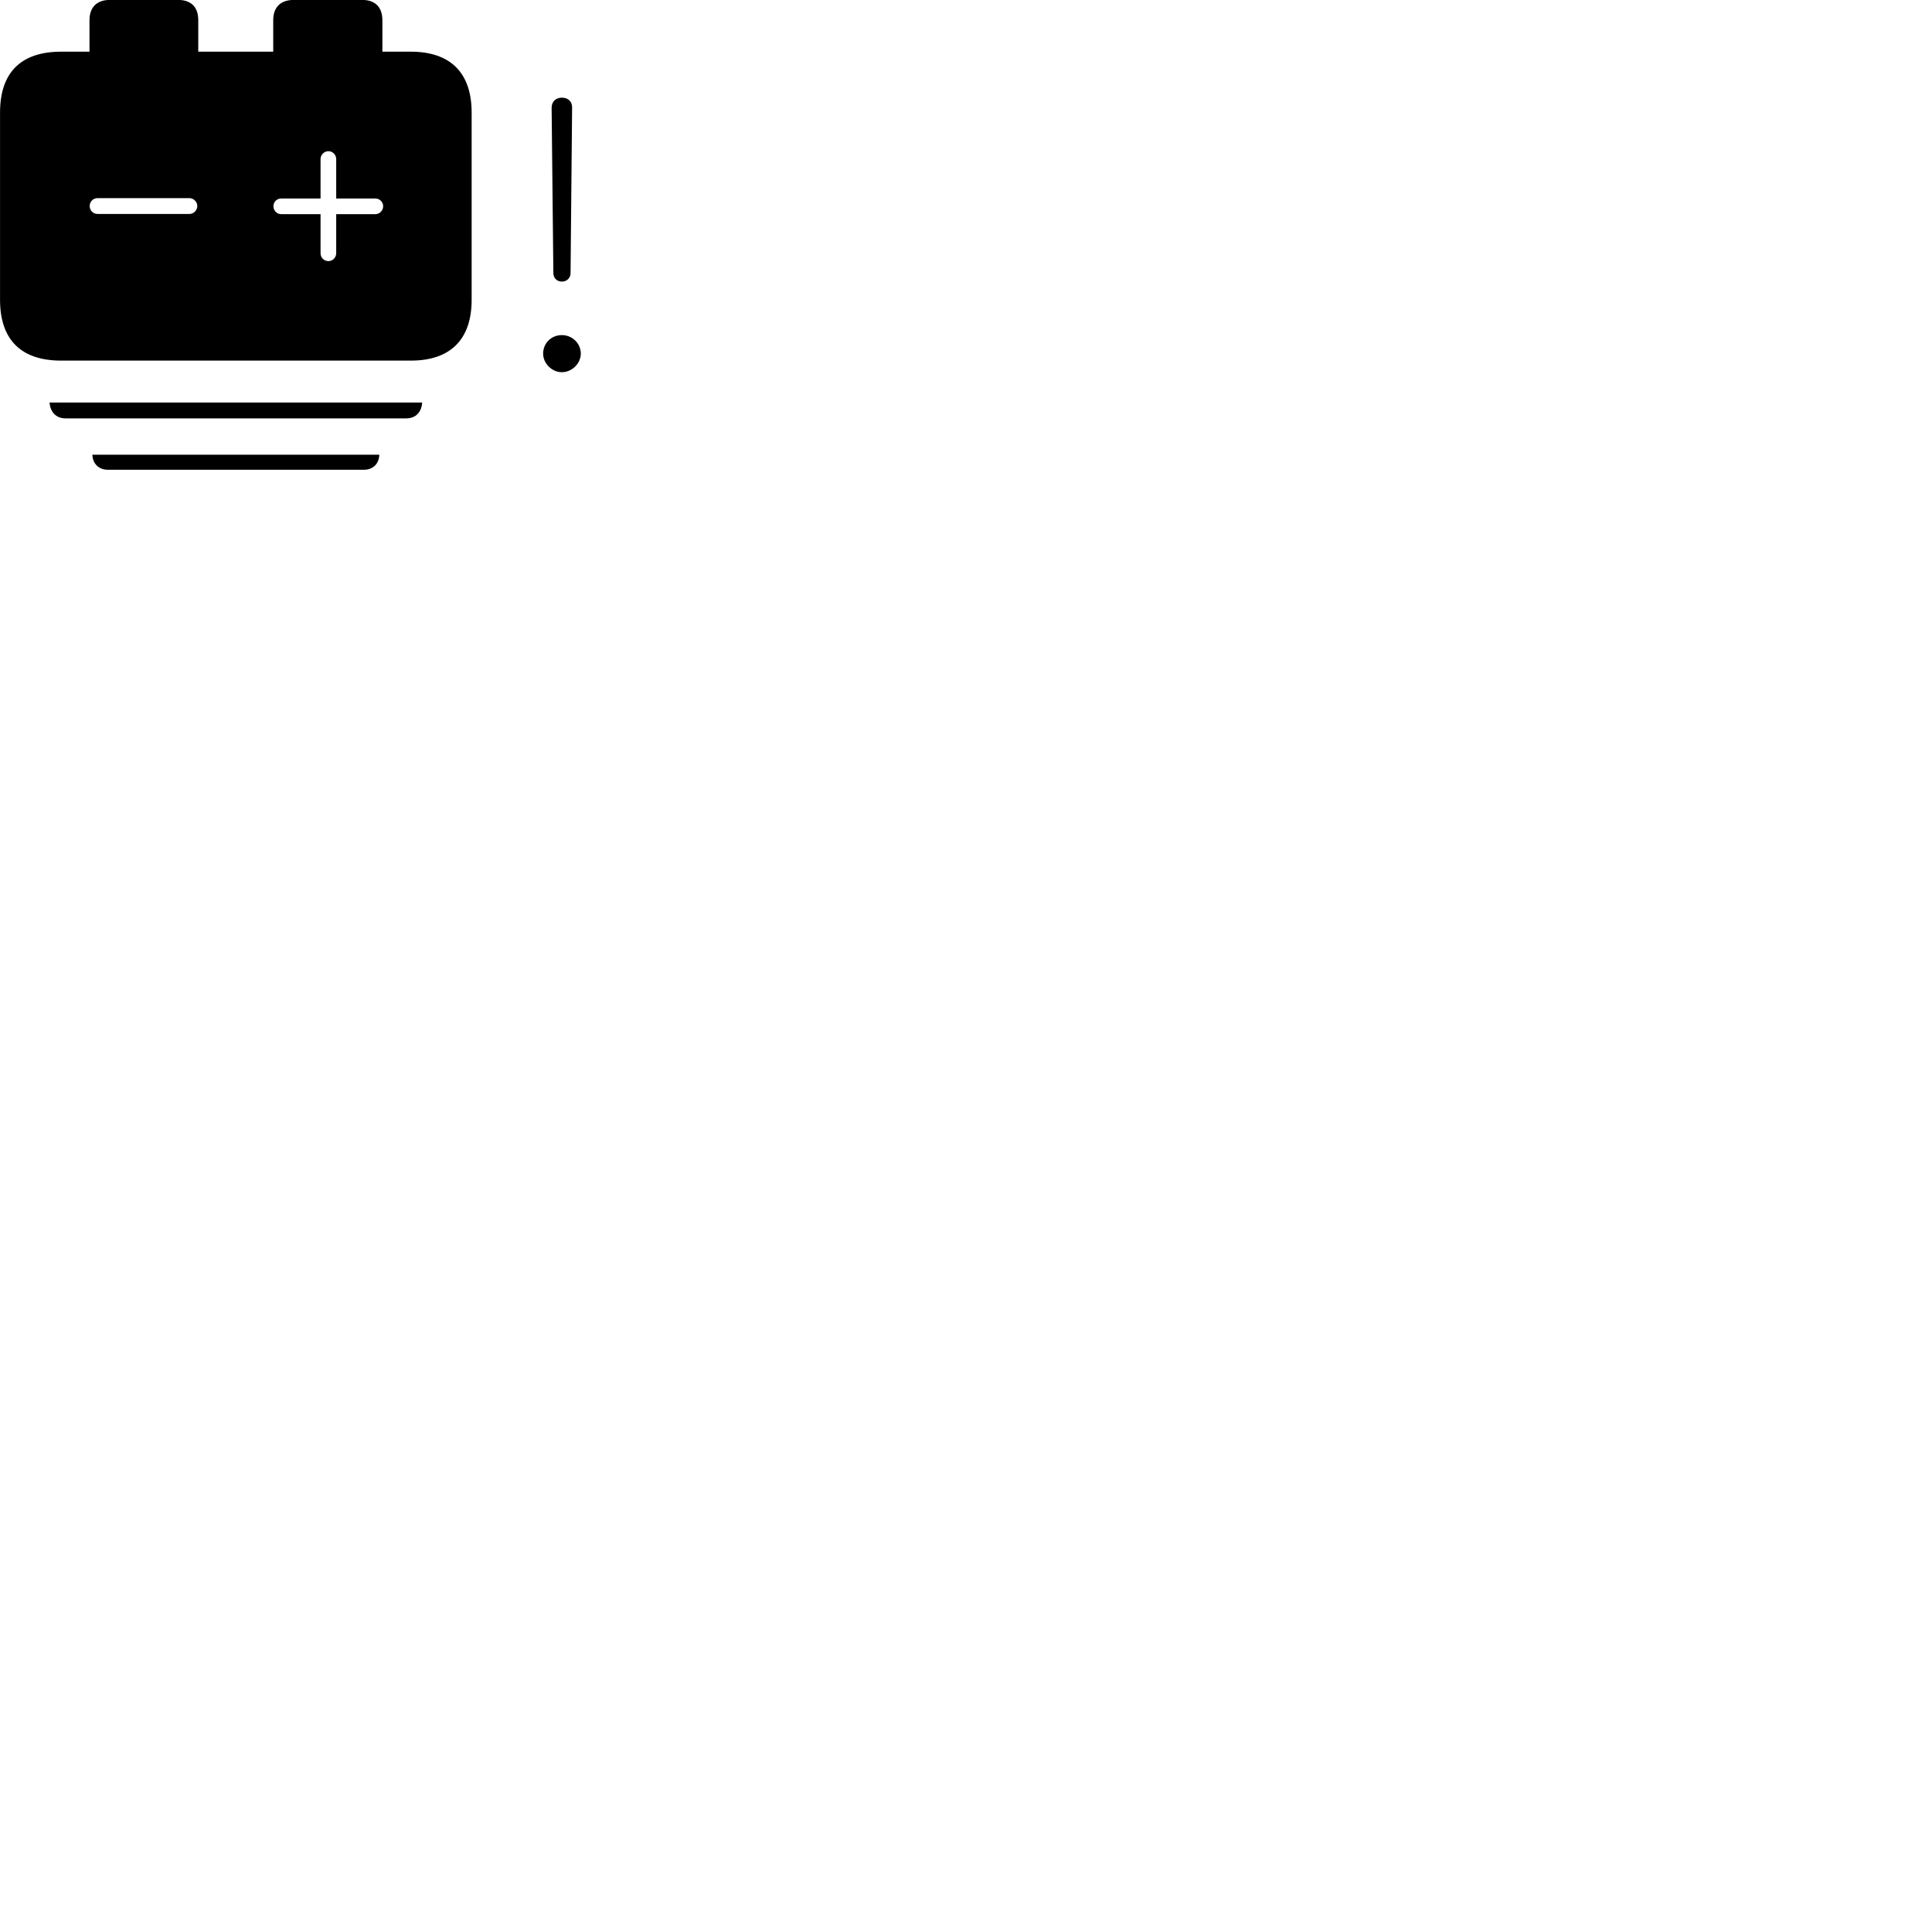 
        <svg xmlns="http://www.w3.org/2000/svg" viewBox="0 0 100 100">
            <path d="M3.162 18.665H21.262C23.332 18.665 24.412 17.555 24.412 15.515V5.825C24.412 3.785 23.332 2.675 21.262 2.675H19.792V1.045C19.792 0.385 19.432 -0.005 18.742 -0.005H15.212C14.512 -0.005 14.142 0.385 14.142 1.045V2.675H10.262V1.045C10.262 0.385 9.912 -0.005 9.212 -0.005H5.692C5.002 -0.005 4.632 0.385 4.632 1.045V2.675H3.162C1.092 2.675 0.002 3.745 0.002 5.825V15.515C0.002 17.585 1.092 18.665 3.162 18.665ZM29.082 14.575C29.332 14.575 29.532 14.395 29.532 14.135L29.612 5.575C29.622 5.265 29.412 5.055 29.082 5.055C28.762 5.055 28.552 5.265 28.552 5.575L28.642 14.135C28.642 14.395 28.832 14.575 29.082 14.575ZM17.002 13.515C16.772 13.515 16.592 13.345 16.592 13.105V11.085H14.552C14.332 11.085 14.152 10.895 14.152 10.675C14.152 10.455 14.322 10.275 14.552 10.275H16.592V8.235C16.592 8.015 16.772 7.825 17.002 7.825C17.222 7.825 17.402 8.015 17.402 8.235V10.275H19.432C19.652 10.275 19.832 10.455 19.832 10.675C19.832 10.895 19.652 11.085 19.432 11.085H17.402V13.105C17.402 13.325 17.222 13.515 17.002 13.515ZM5.052 11.075C4.812 11.075 4.642 10.885 4.642 10.665C4.642 10.445 4.812 10.255 5.052 10.255H9.802C10.022 10.255 10.212 10.445 10.212 10.665C10.212 10.885 10.022 11.075 9.802 11.075ZM29.082 19.265C29.612 19.265 30.062 18.805 30.062 18.305C30.062 17.765 29.612 17.345 29.082 17.345C28.532 17.345 28.112 17.765 28.112 18.305C28.112 18.805 28.562 19.265 29.082 19.265ZM2.562 20.835C2.602 21.305 2.882 21.655 3.392 21.655H21.022C21.542 21.655 21.822 21.305 21.852 20.835ZM4.782 23.535C4.792 23.985 5.102 24.315 5.582 24.315H18.832C19.322 24.315 19.622 23.985 19.632 23.535Z" />
        </svg>
    